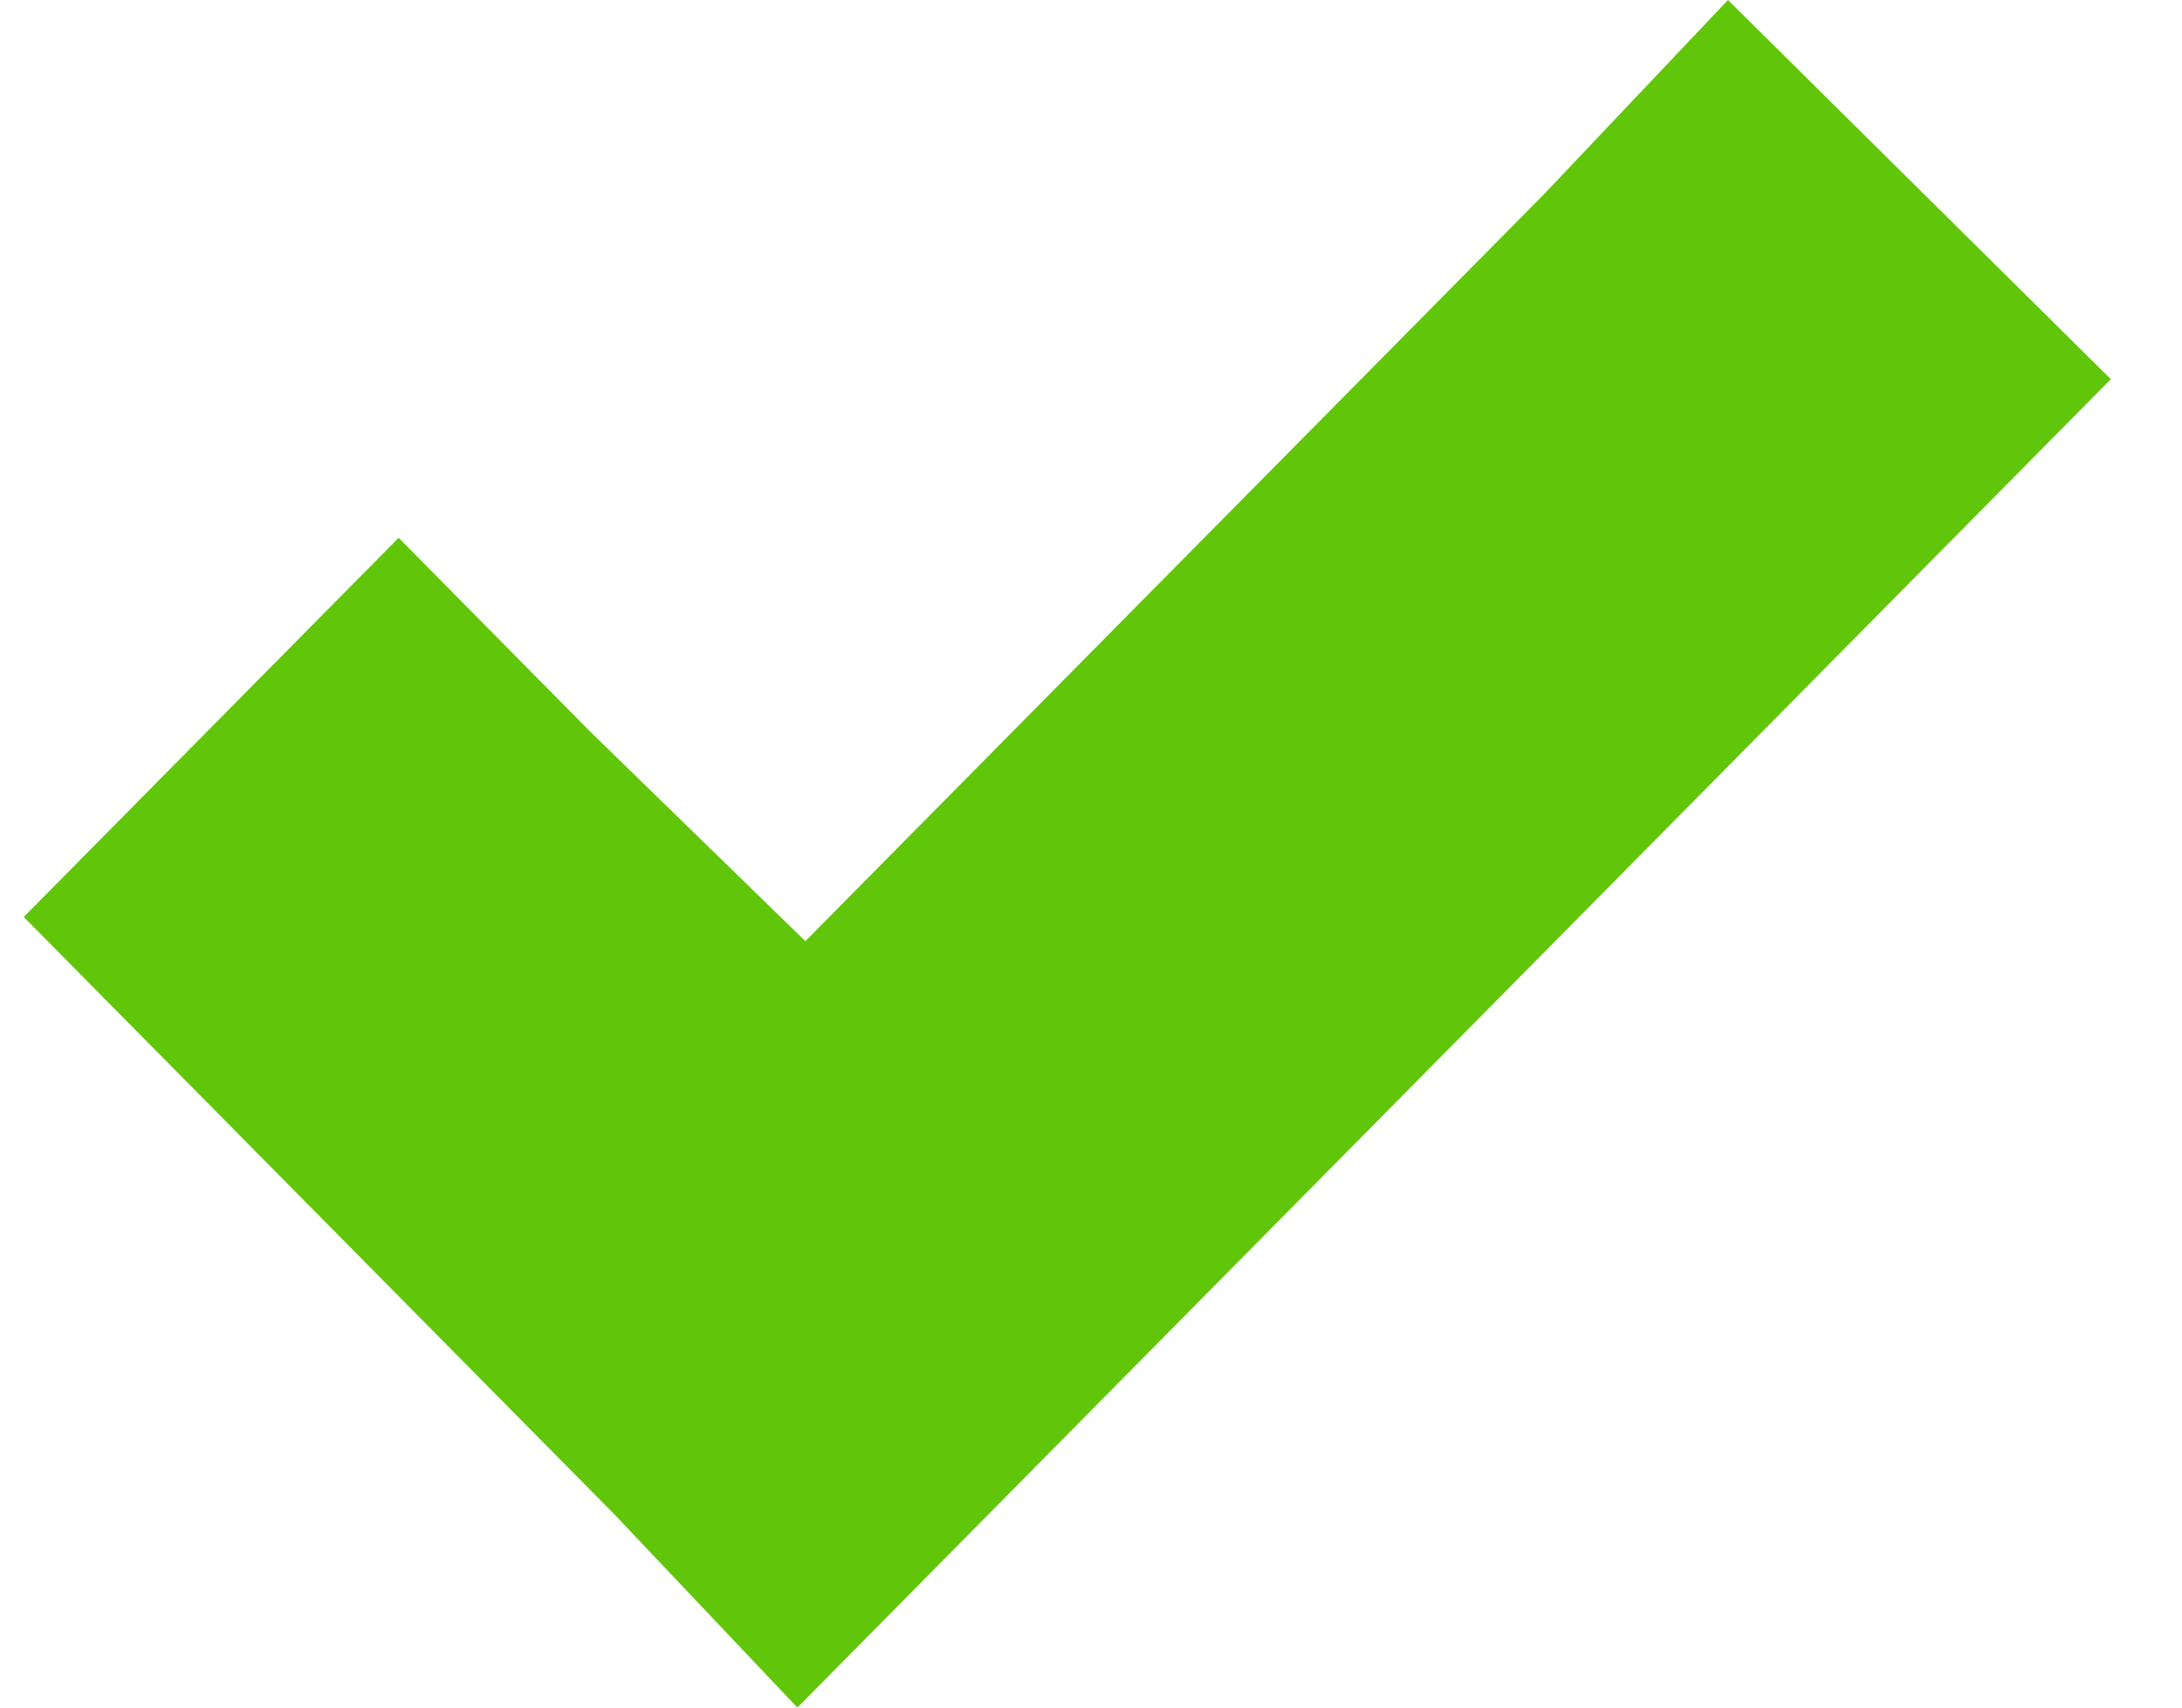 <svg width="23" height="18" viewBox="0 0 23 18" fill="none" xmlns="http://www.w3.org/2000/svg">
<path d="M18.214 0L16.281 2.041L8.489 9.921L6.219 7.71L4.202 5.669L0.25 9.666L2.268 11.707L6.472 15.959L8.405 18L10.423 15.959L20.232 6.038L22.25 3.997L18.214 0Z" fill="#61C609"/>
</svg>

